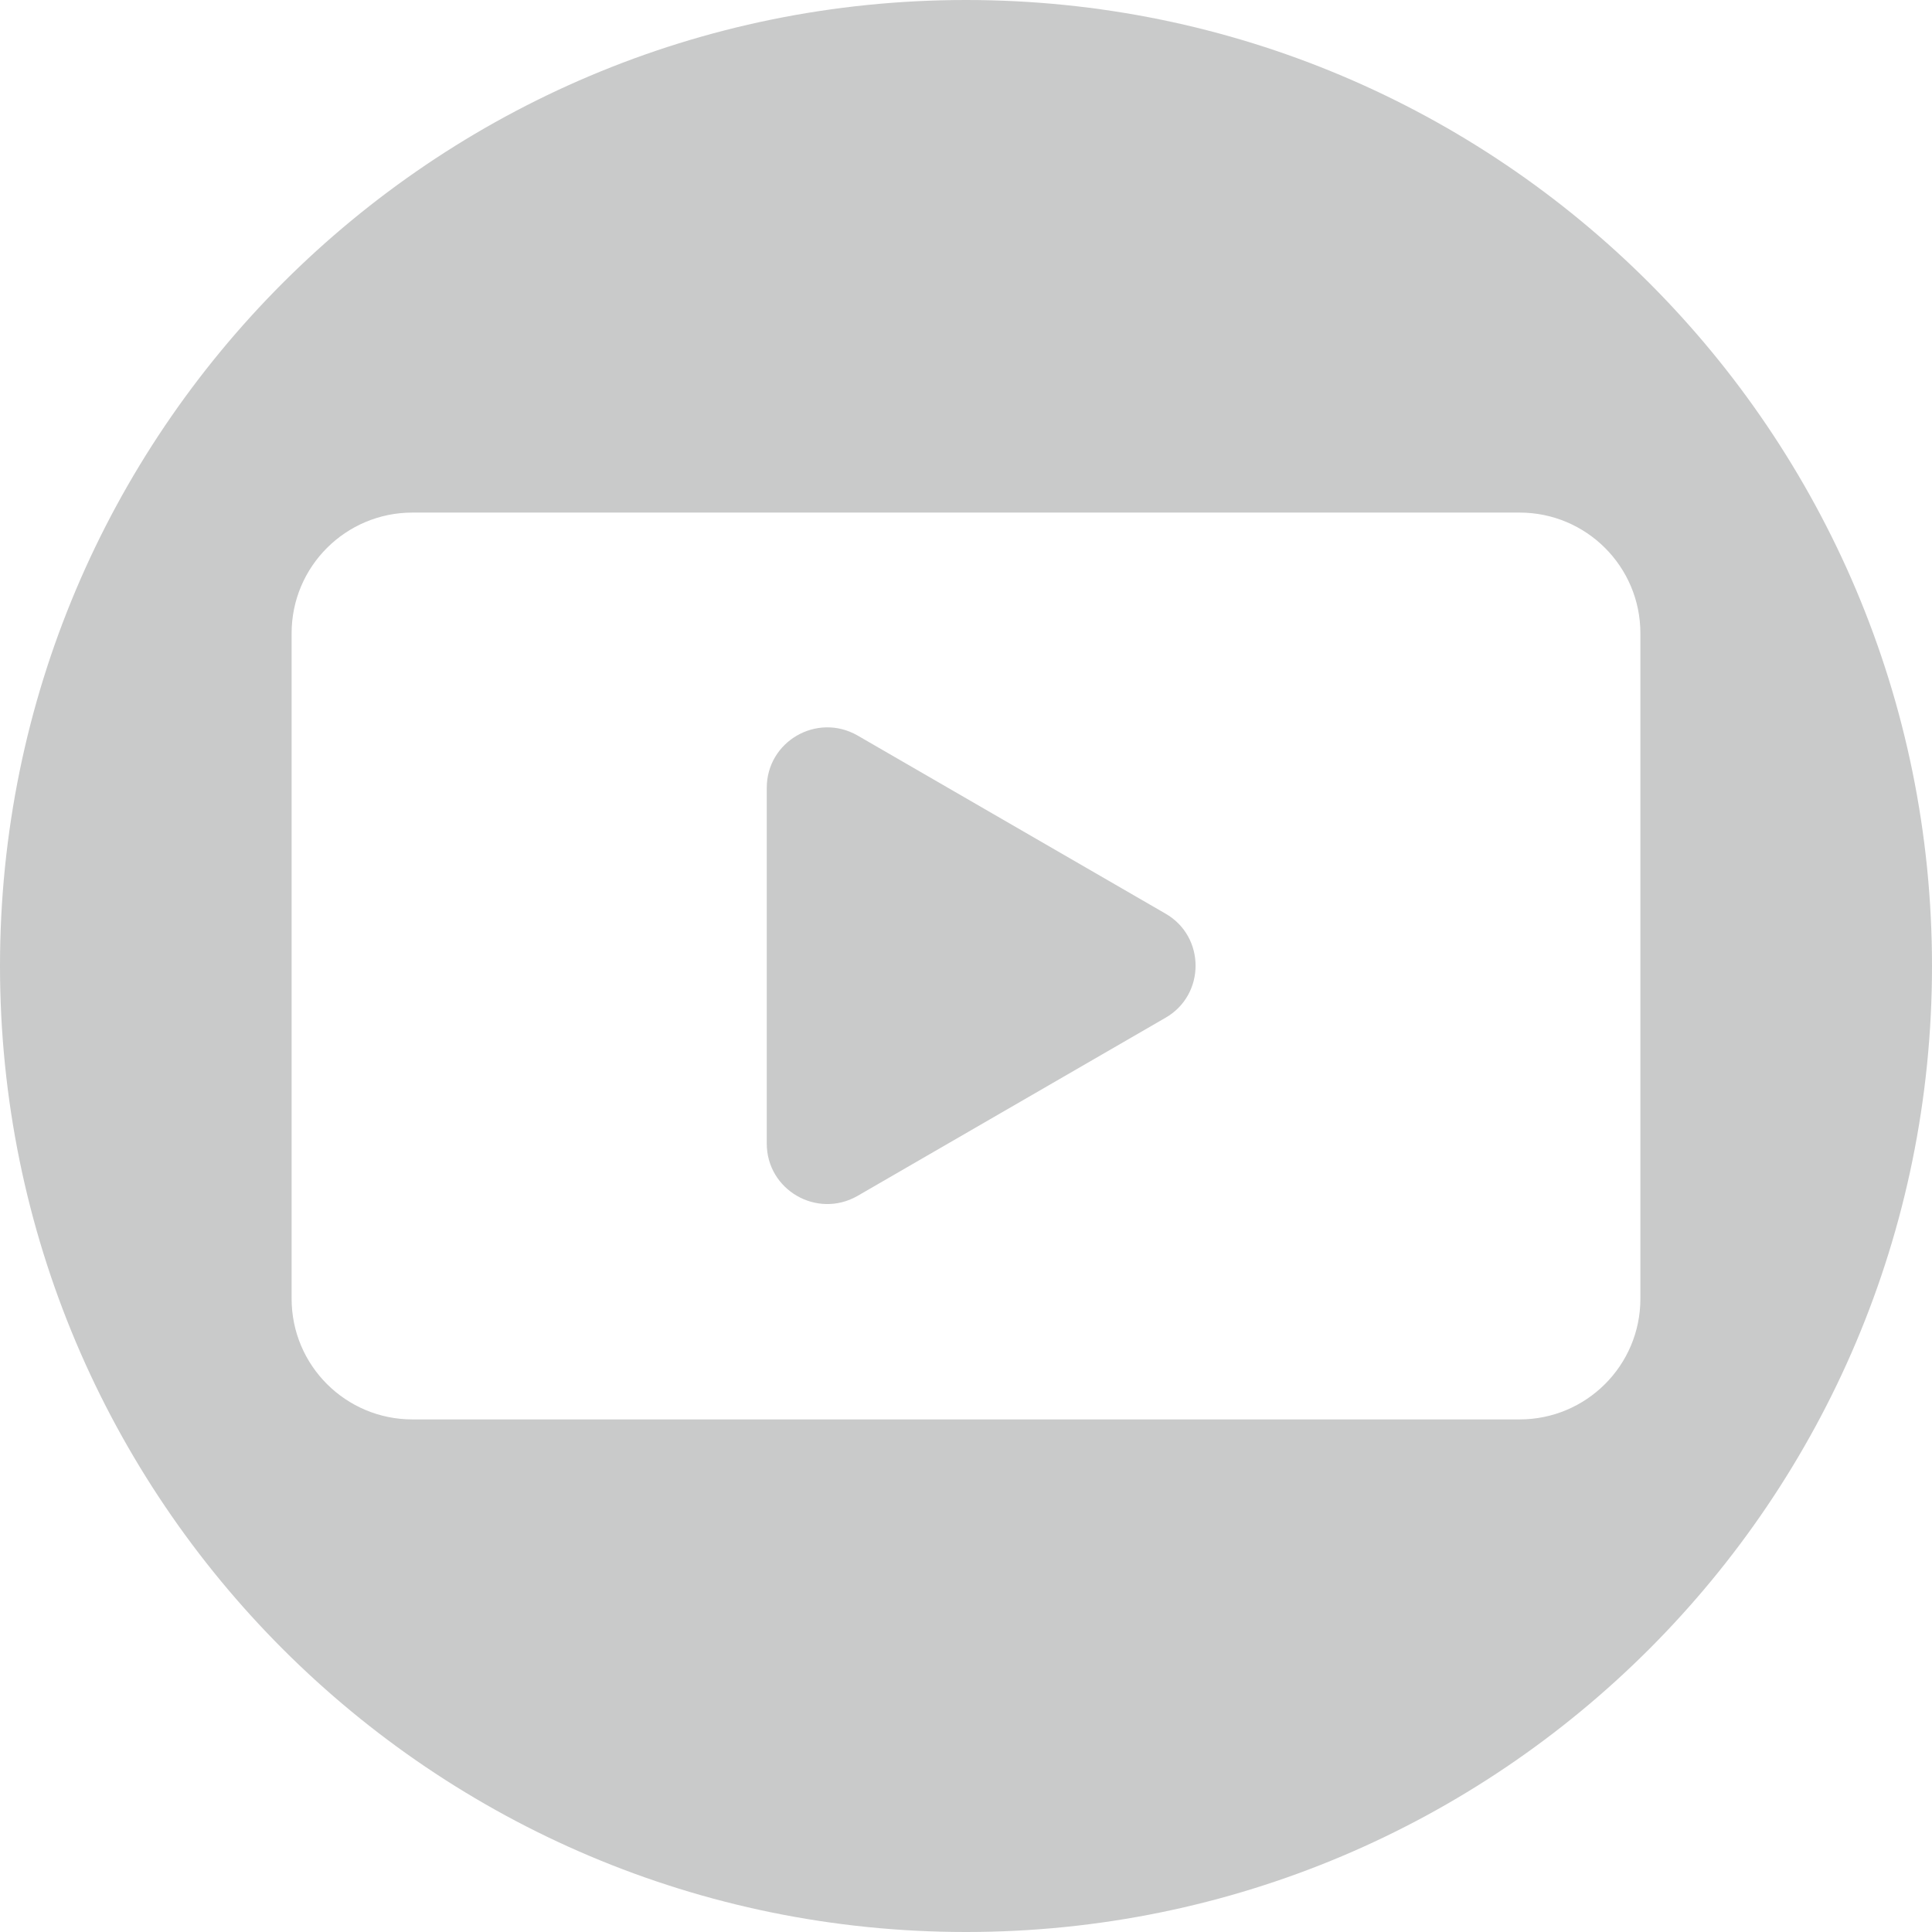<?xml version="1.0" encoding="UTF-8"?>
<svg id="uuid-c4edbfb9-bf98-4c05-a3ad-a07463938a81" data-name="圖層 2" xmlns="http://www.w3.org/2000/svg" viewBox="0 0 32 32">
  <path d="m16,0C7.16,0,0,7.16,0,16s7.16,16,16,16,16-7.16,16-16S24.84,0,16,0Zm11.17,21.51c0,1.11-.9,2-2,2H6.83c-1.1,0-2-.89-2-2v-11.02c0-1.11.9-2,2-2h18.34c1.1,0,2,.89,2,2v11.02Z" style="fill: #c9caca; stroke-width: 0px;"/>
  <path d="m19.3,15.13l-5.1-2.95c-.67-.38-1.5.1-1.5.87v5.89c0,.77.83,1.25,1.5.87l5.1-2.95c.67-.38.67-1.35,0-1.73Z" style="fill: #c9caca; stroke-width: 0px;"/>
</svg>